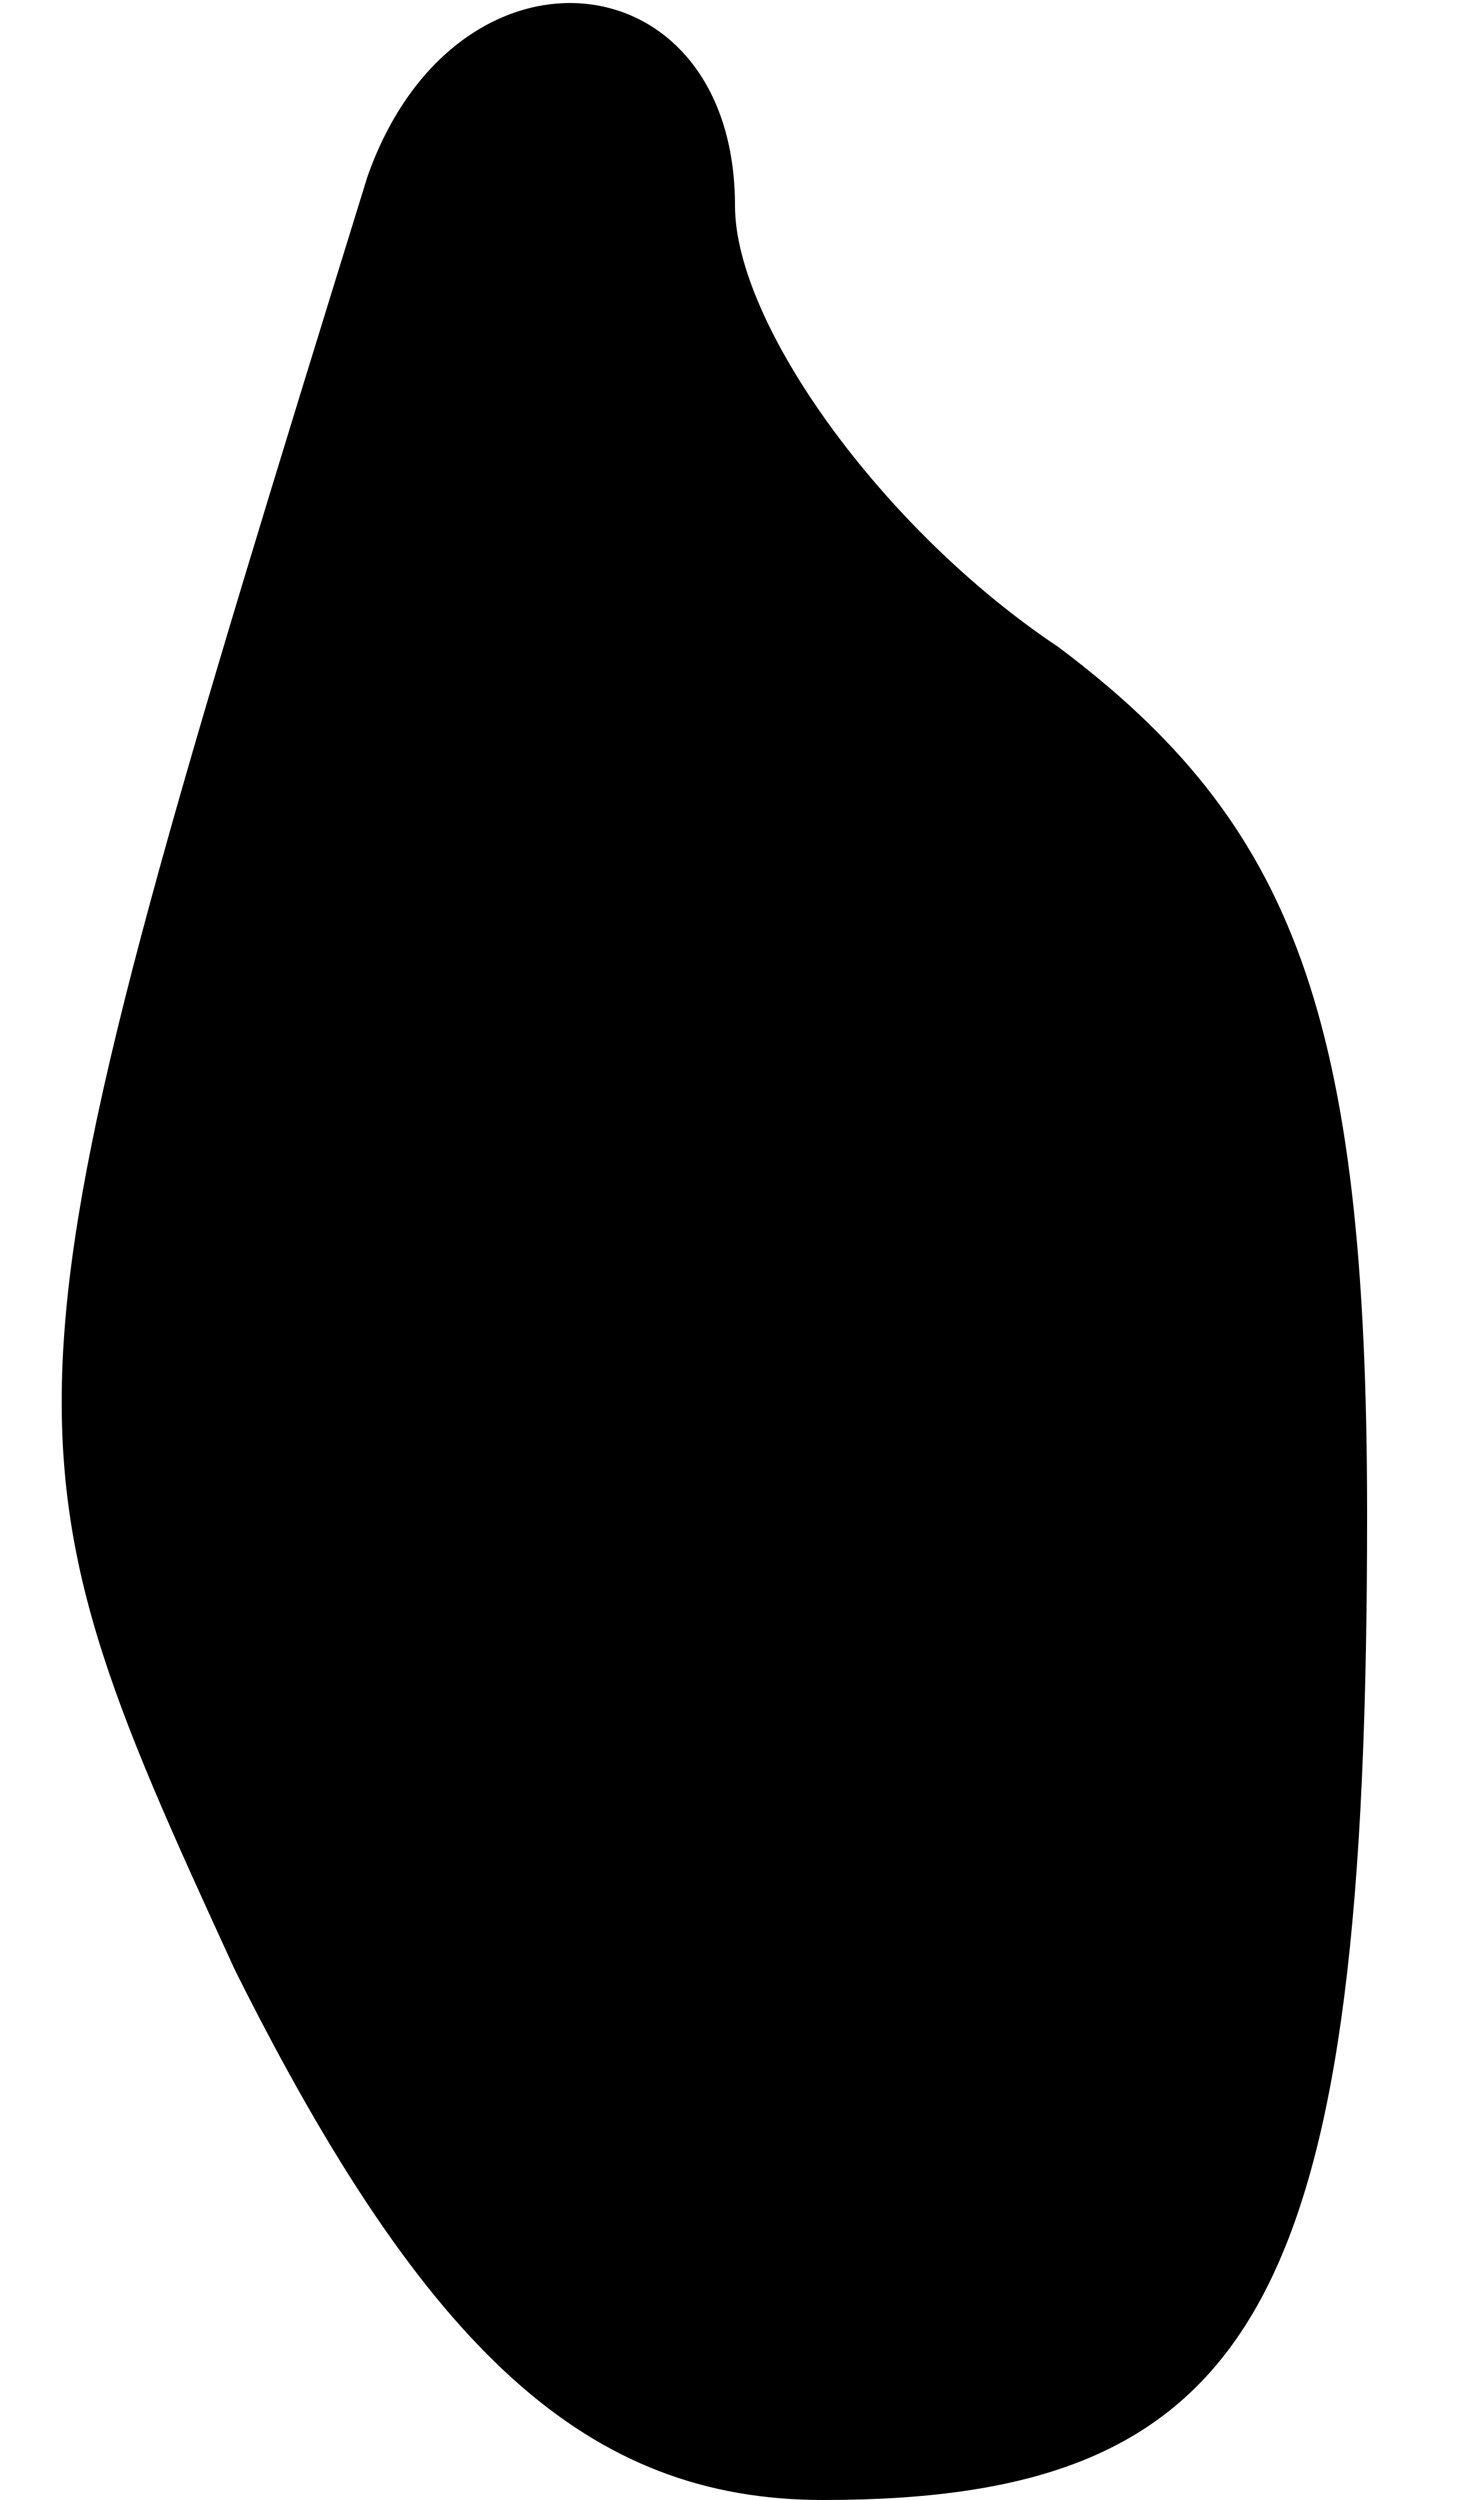 <?xml version="1.0" standalone="no"?>
<!DOCTYPE svg PUBLIC "-//W3C//DTD SVG 20010904//EN"
 "http://www.w3.org/TR/2001/REC-SVG-20010904/DTD/svg10.dtd">
<svg version="1.0" xmlns="http://www.w3.org/2000/svg"
 width="10pt" height="17pt" viewBox="0 0 10 17"
 preserveAspectRatio="xMidYMid meet">
<g transform="translate(0,17) scale(0.1,-0.1)"
fill="#000000" stroke="none">
<path fill="#000000" stroke="none" d="M25 158 c-26 -84 -26 -85 -9 -122 13
-26 24 -36 40 -36 30 0 37 14 37 67 0 34 -5 47 -21 59 -12 8 -22 22 -22 30 0
17 -19 19 -25 2z"/>
</g>
</svg>
